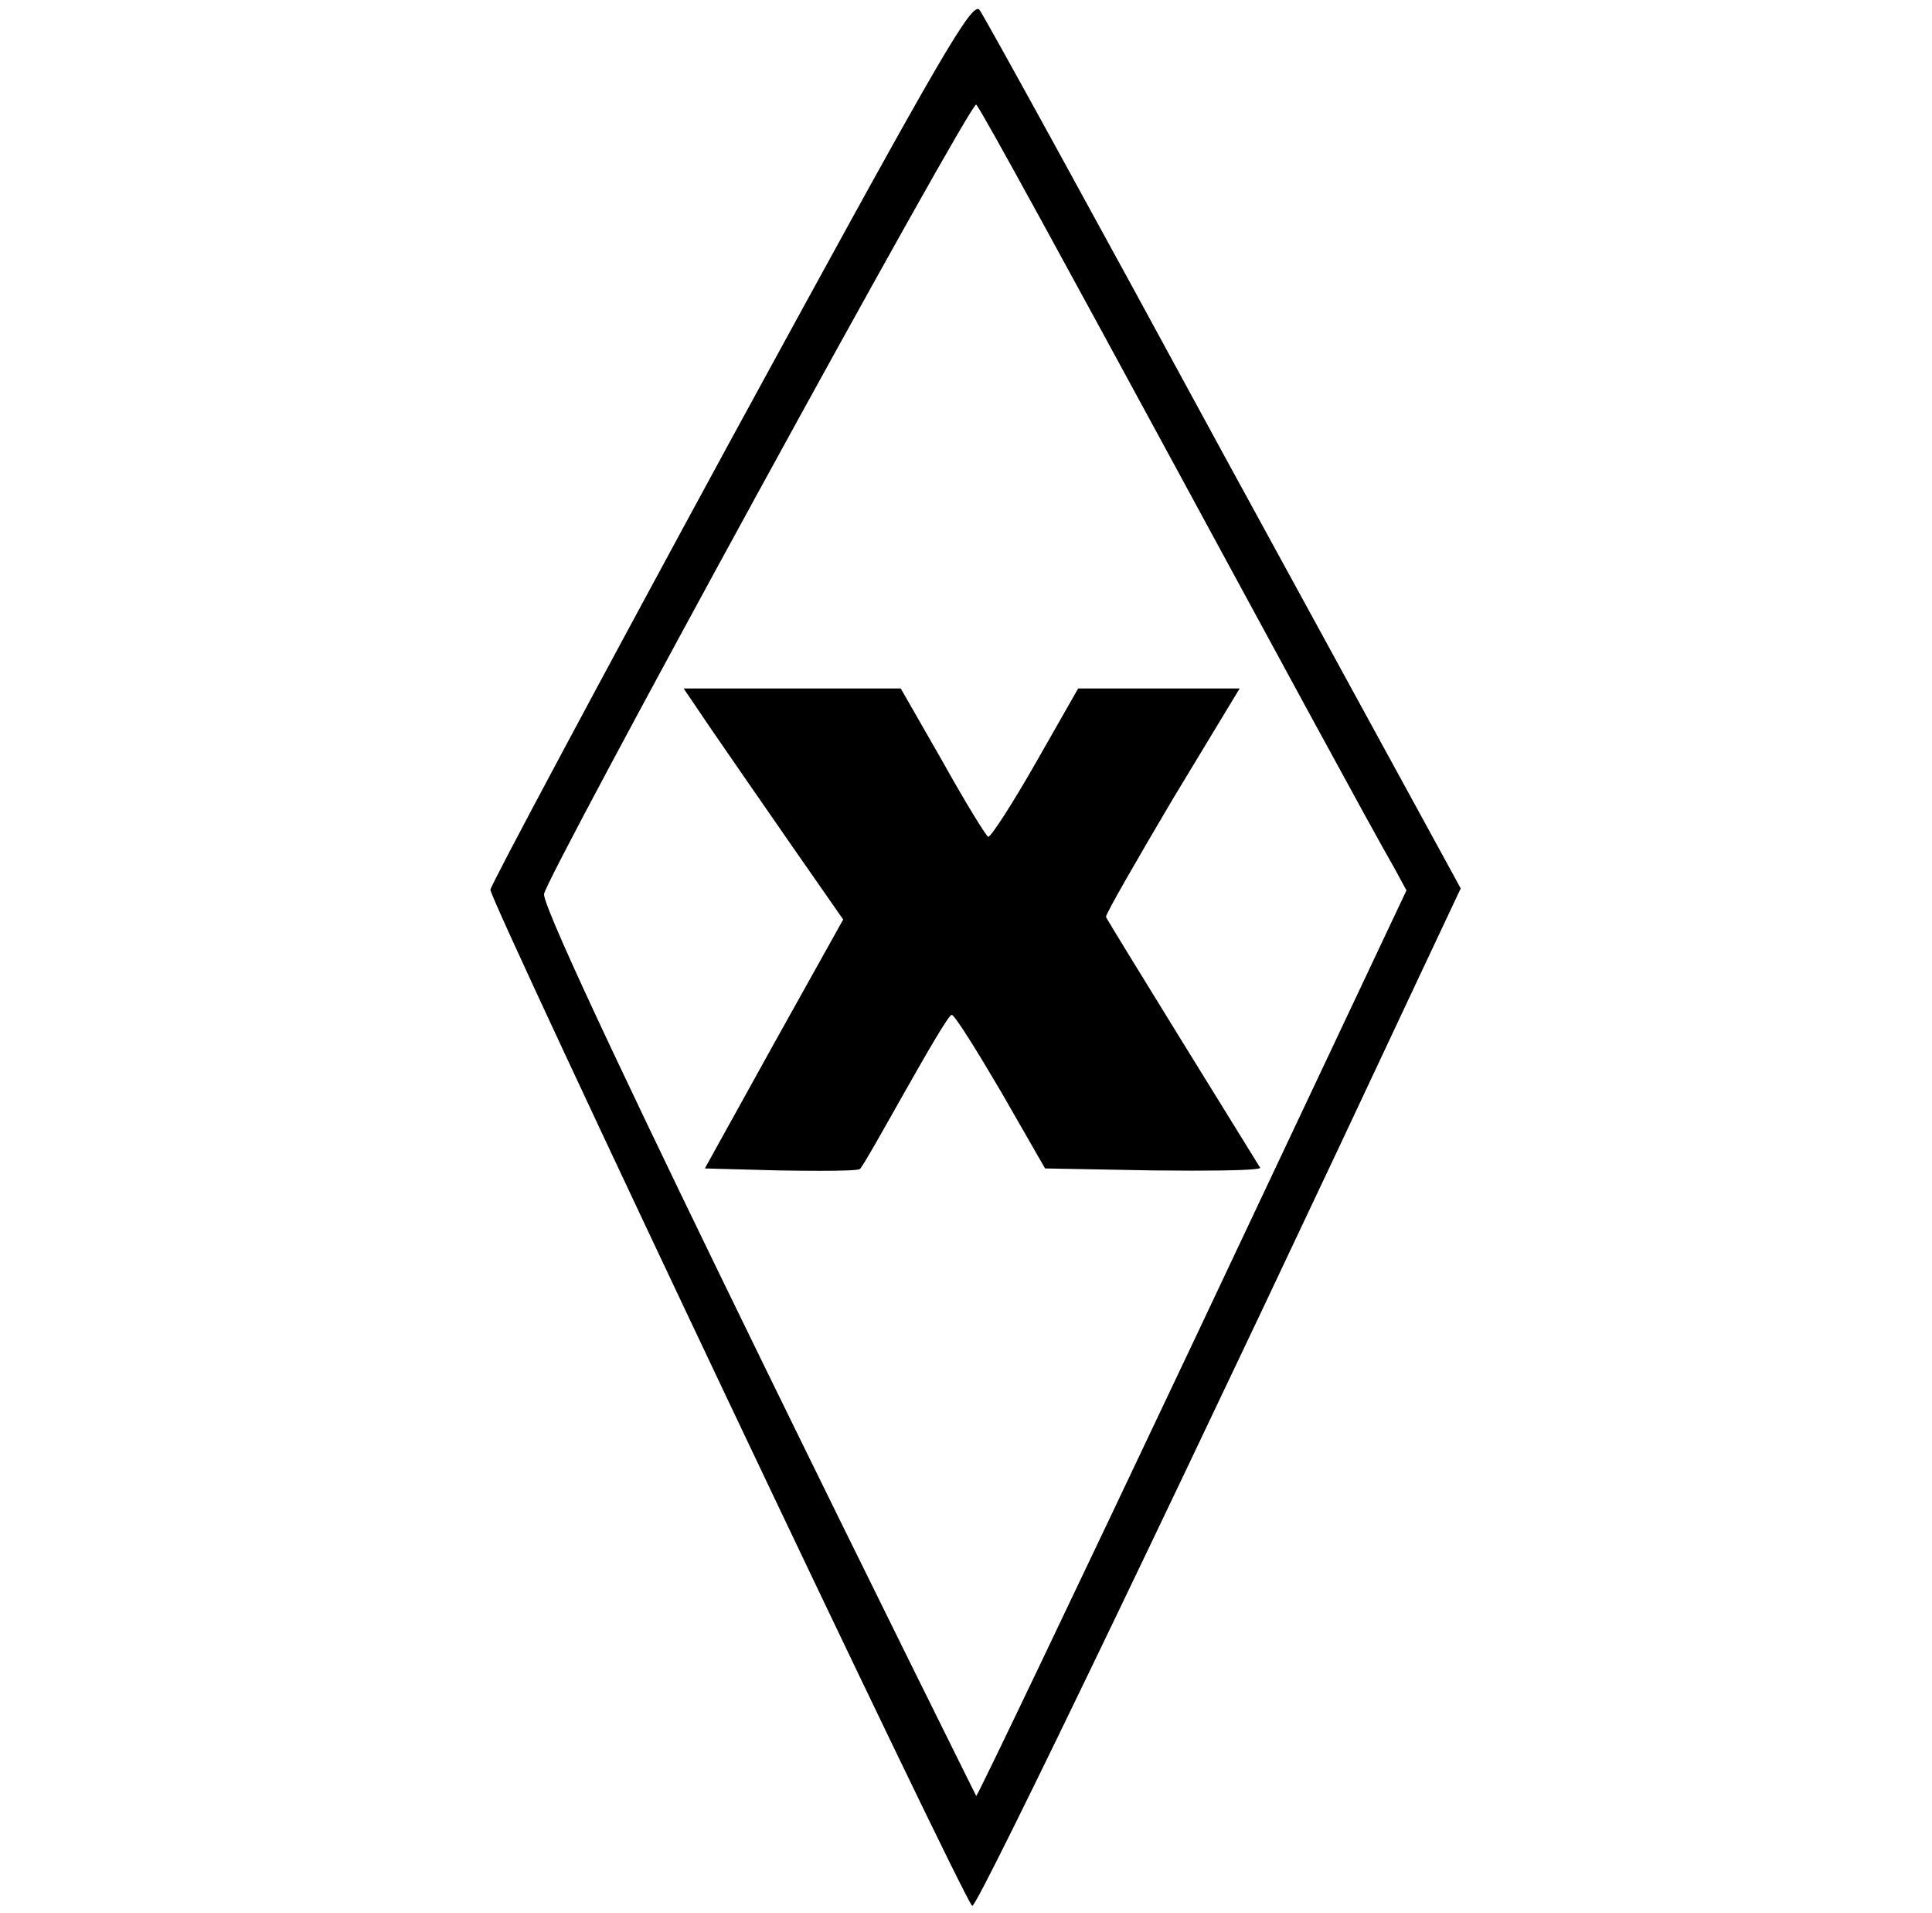 <?xml version="1.0" standalone="no"?>
<!DOCTYPE svg PUBLIC "-//W3C//DTD SVG 1.1//EN" "http://www.w3.org/Graphics/SVG/1.1/DTD/svg11.dtd" >
<svg xmlns="http://www.w3.org/2000/svg" xmlns:xlink="http://www.w3.org/1999/xlink" version="1.1" viewBox="-10 0 1010 1000">
   <path fill="currentColor"
d="M371.973 230.104c101.19 -185.515 123.646 -225.417 129.197 -225.417c0.372 0 0.668 0.179 0.906 0.504c2.422 3.114 59.861 107.612 127.682 232.525l123.875 226.644l-19.723 41.869c-115.57 246.713 -232.871 491.003 -235.641 489.965
c-3.807 -1.384 -251.902 -524.567 -251.902 -531.142c0 -2.076 56.4 -107.612 125.605 -234.948zM718.686 453.287c-23.656 -40.856 -212.869 -393.146 -218.34 -398.616c-2.414 -3.104 -225.958 405.439 -225.958 412.747
c0 17.145 225.958 471.336 225.958 471.336c1.385 -1.384 52.596 -108.65 113.842 -238.062l111.072 -235.295zM568.166 479.238c0 0.926 80.623 131.143 80.623 131.143c0 1.058 -14.743 1.509 -35.434 1.509
c-6.393 0 -13.352 -0.043 -20.621 -0.125l-56.402 -1.038l-22.838 -39.792c-12.553 -21.374 -24.401 -40.487 -25.982 -40.487c-3.117 0 -45.925 79.912 -48.065 80.625c-1.316 0.658 -9.45 0.899 -20.695 0.899
c-6.489 0 -14.016 -0.08 -21.865 -0.207l-38.408 -1.038c23.989 -43.484 48.095 -86.853 72.318 -130.104l-26.99 -38.755c-14.879 -21.453 -33.565 -48.442 -41.869 -60.554l-14.533 -21.453h113.496l21.799 38.062
c11.54 20.707 22.994 39.467 23.948 39.467c1.404 0 12.284 -16.714 24.495 -38.083l22.49 -39.446h84.43l-34.947 57.786c-19.031 32.18 -34.949 59.861 -34.949 61.591z" />
</svg>

